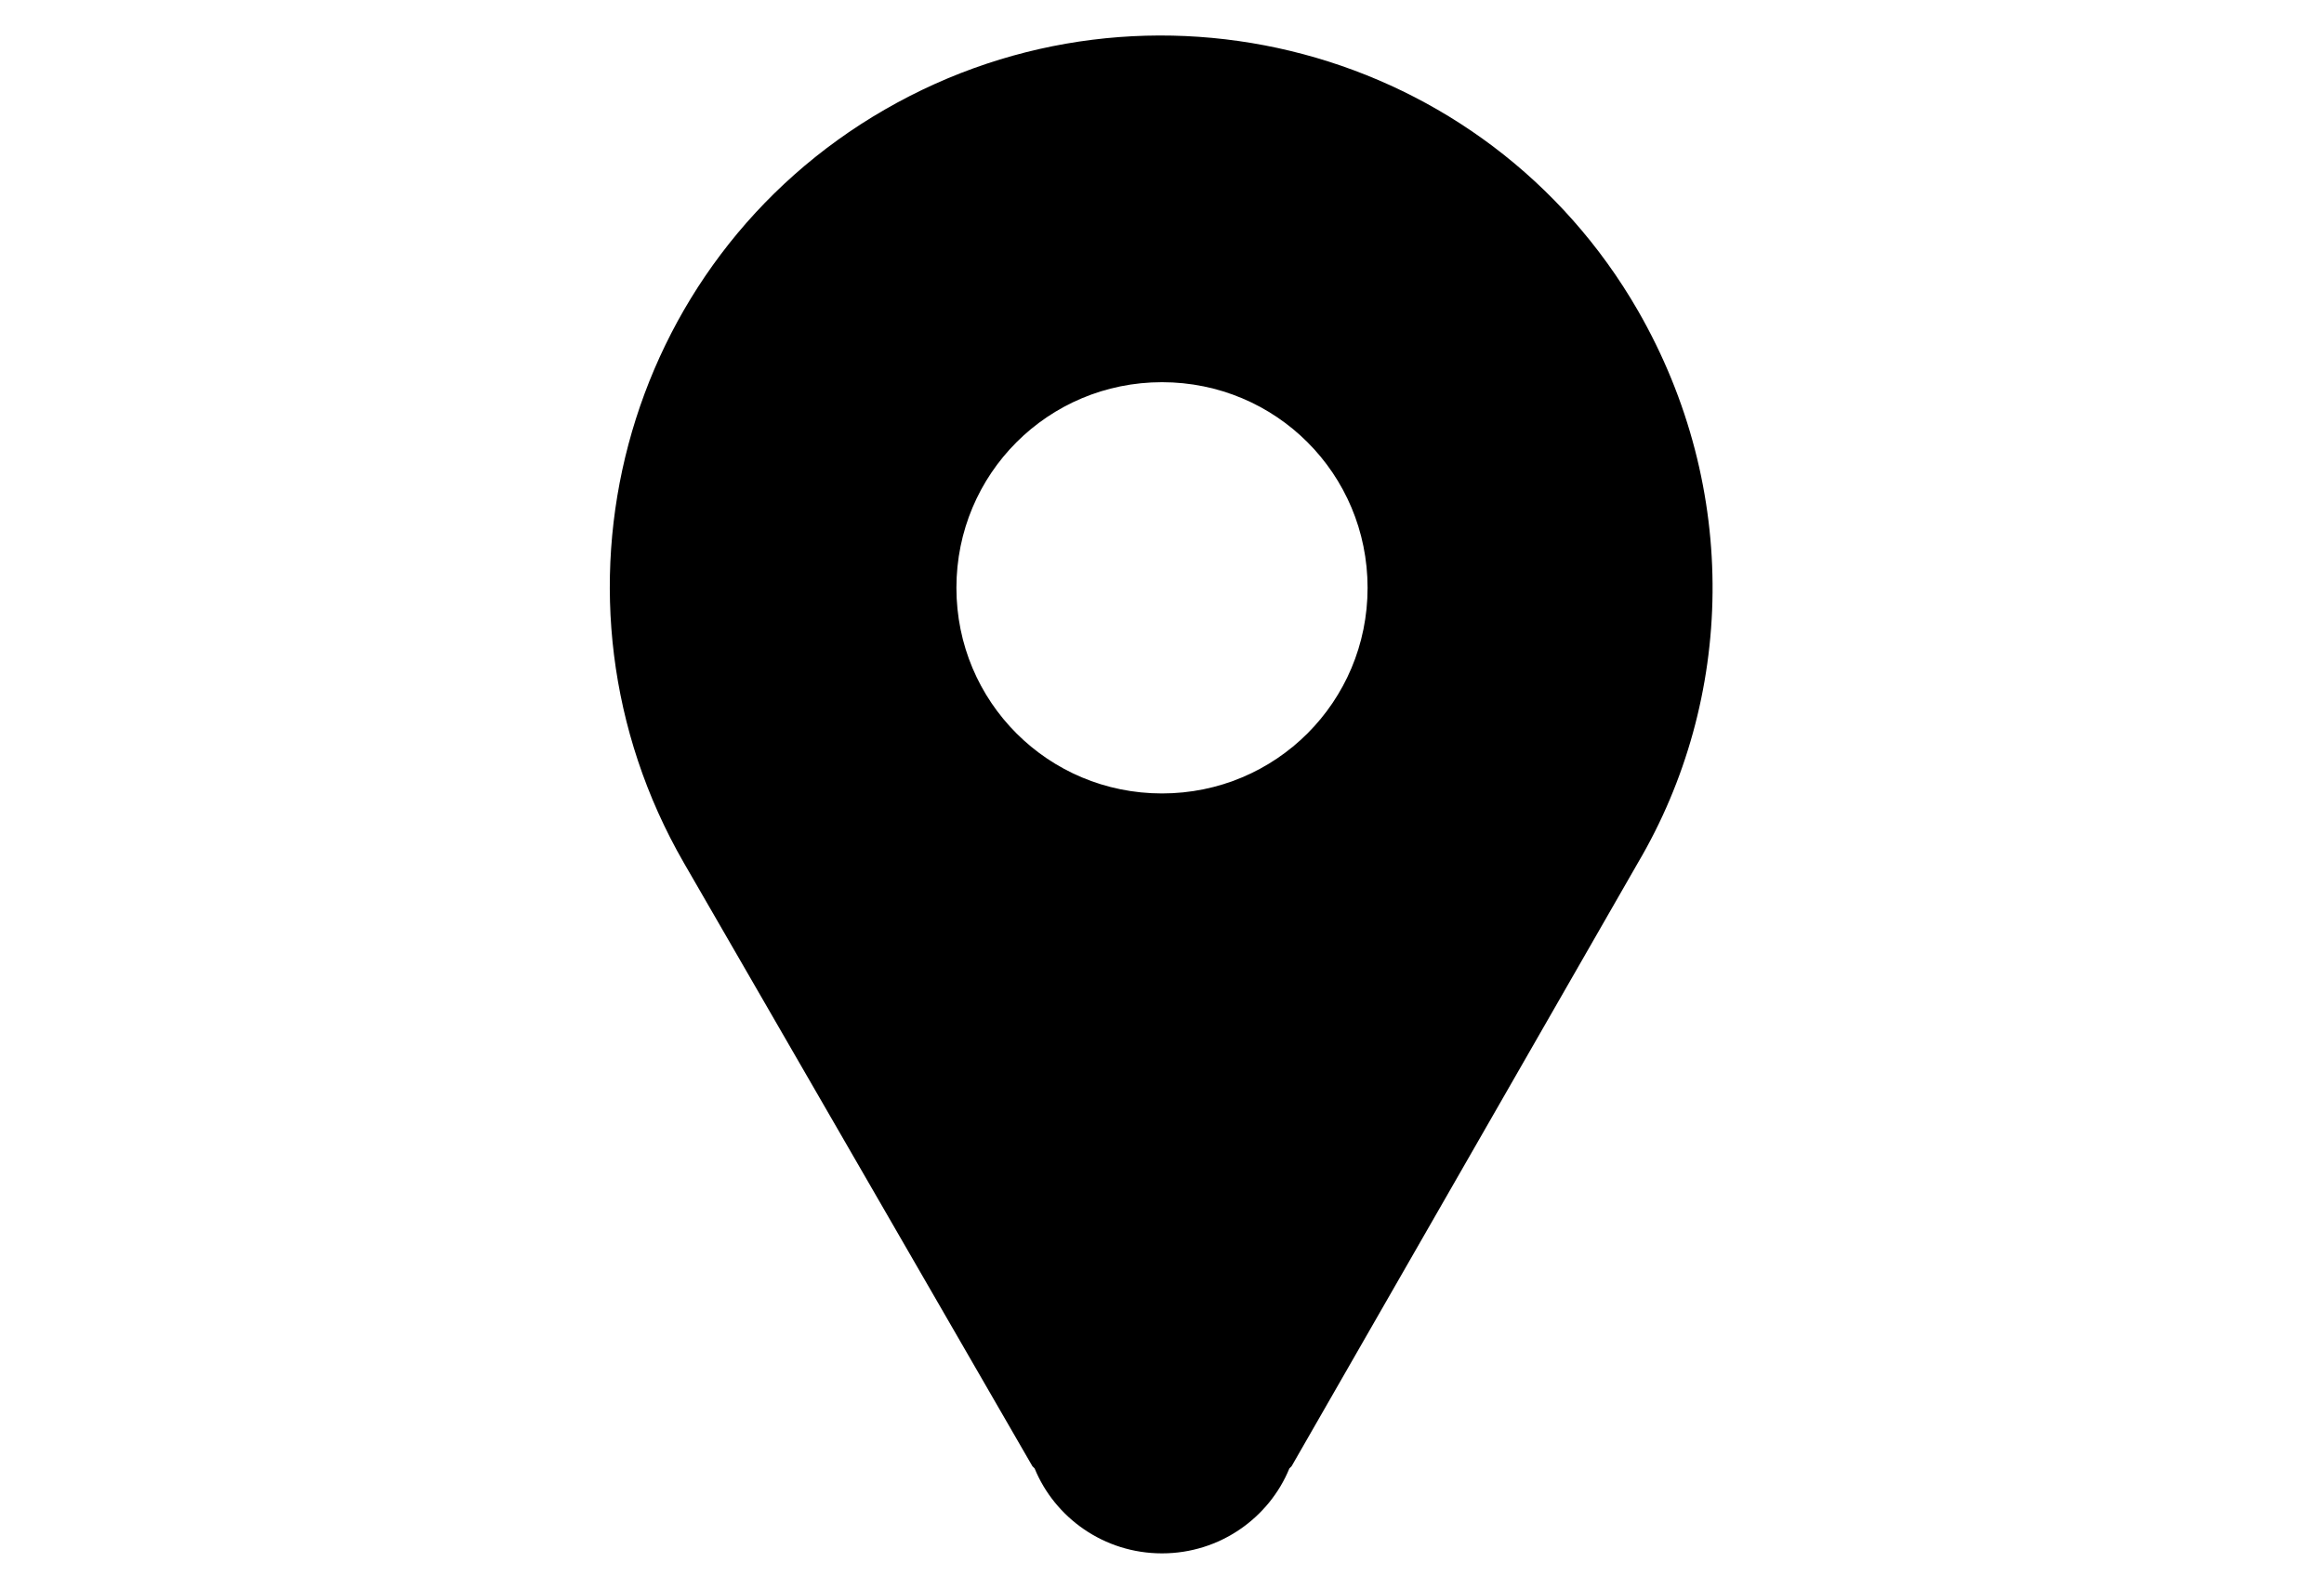 <?xml version="1.0" encoding="utf-8"?>
<!-- Generator: Adobe Illustrator 23.0.3, SVG Export Plug-In . SVG Version: 6.00 Build 0)  -->
<svg version="1.1" id="Layer_1" xmlns="http://www.w3.org/2000/svg" xmlns:xlink="http://www.w3.org/1999/xlink" x="0px" y="0px"
	 viewBox="0 0 104 71.1" style="enable-background:new 0 0 104 71.1;" xml:space="preserve">
<style type="text/css">
	.st0{fill-rule:evenodd;clip-rule:evenodd;}
</style>
<path class="st0" d="M73.3,38.6L73.3,38.6l-15.5,27l-0.1,0.1c-0.9,2.2-3.1,3.8-5.7,3.8c-2.6,0-4.8-1.6-5.7-3.8l-0.1-0.1l-15.6-27
	c-6.8-11.8-2.8-26.9,9-33.7c11.8-6.8,26.9-2.8,33.7,9C77.9,21.9,77.6,31.3,73.3,38.6z M52,17.1c-5.1,0-9.2,4.1-9.2,9.2
	c0,5.1,4.1,9.2,9.2,9.2c5.1,0,9.2-4.1,9.2-9.2C61.2,21.2,57.1,17.1,52,17.1z"/>
</svg>
